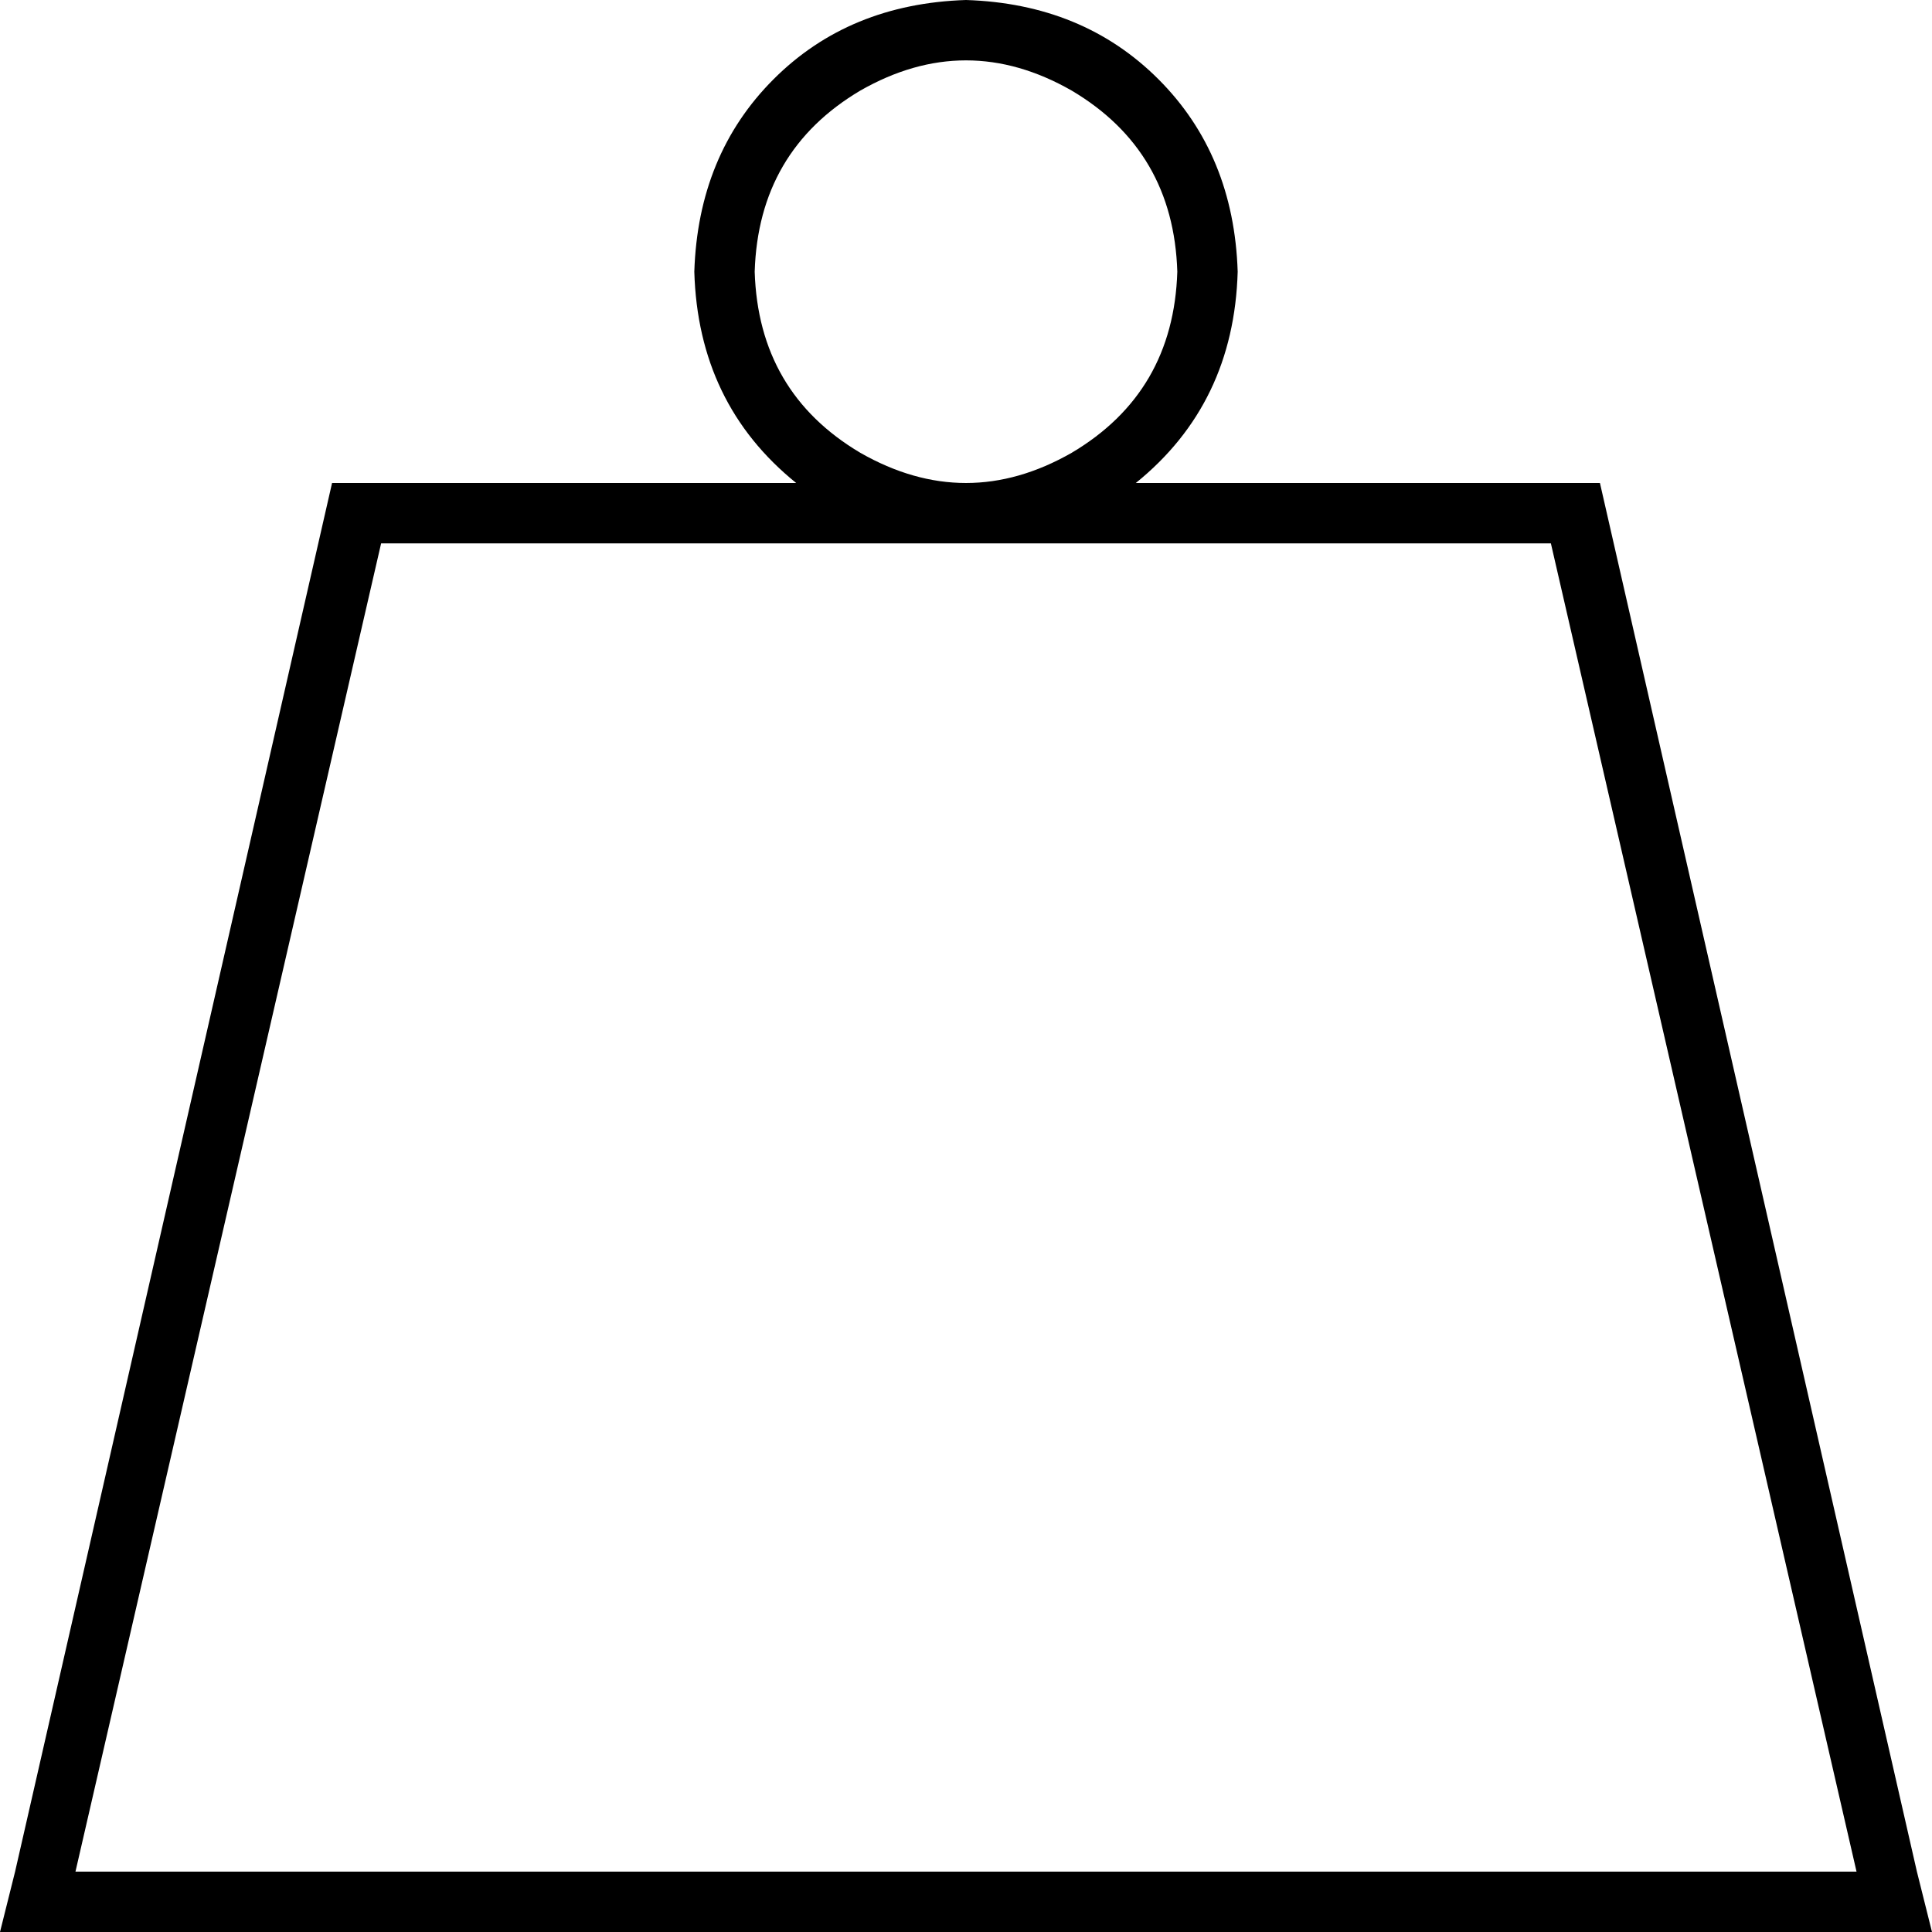 <svg xmlns="http://www.w3.org/2000/svg" viewBox="0 0 512 512">
  <path d="M 200 72 Q 201 40 228 24 Q 256 8 284 24 Q 311 40 312 72 Q 311 104 284 120 Q 256 136 228 120 Q 201 104 200 72 L 200 72 Z M 301 128 Q 327 107 328 72 Q 327 41 307 21 Q 287 1 256 0 Q 225 1 205 21 Q 185 41 184 72 Q 185 107 211 128 L 88 128 L 88 128 L 4 496 L 4 496 L 0 512 L 0 512 L 16 512 L 512 512 L 508 496 L 508 496 L 424 128 L 424 128 L 301 128 L 301 128 Z M 256 144 L 411 144 L 256 144 L 411 144 L 492 496 L 492 496 L 20 496 L 20 496 L 101 144 L 101 144 L 256 144 L 256 144 Z" />
</svg>